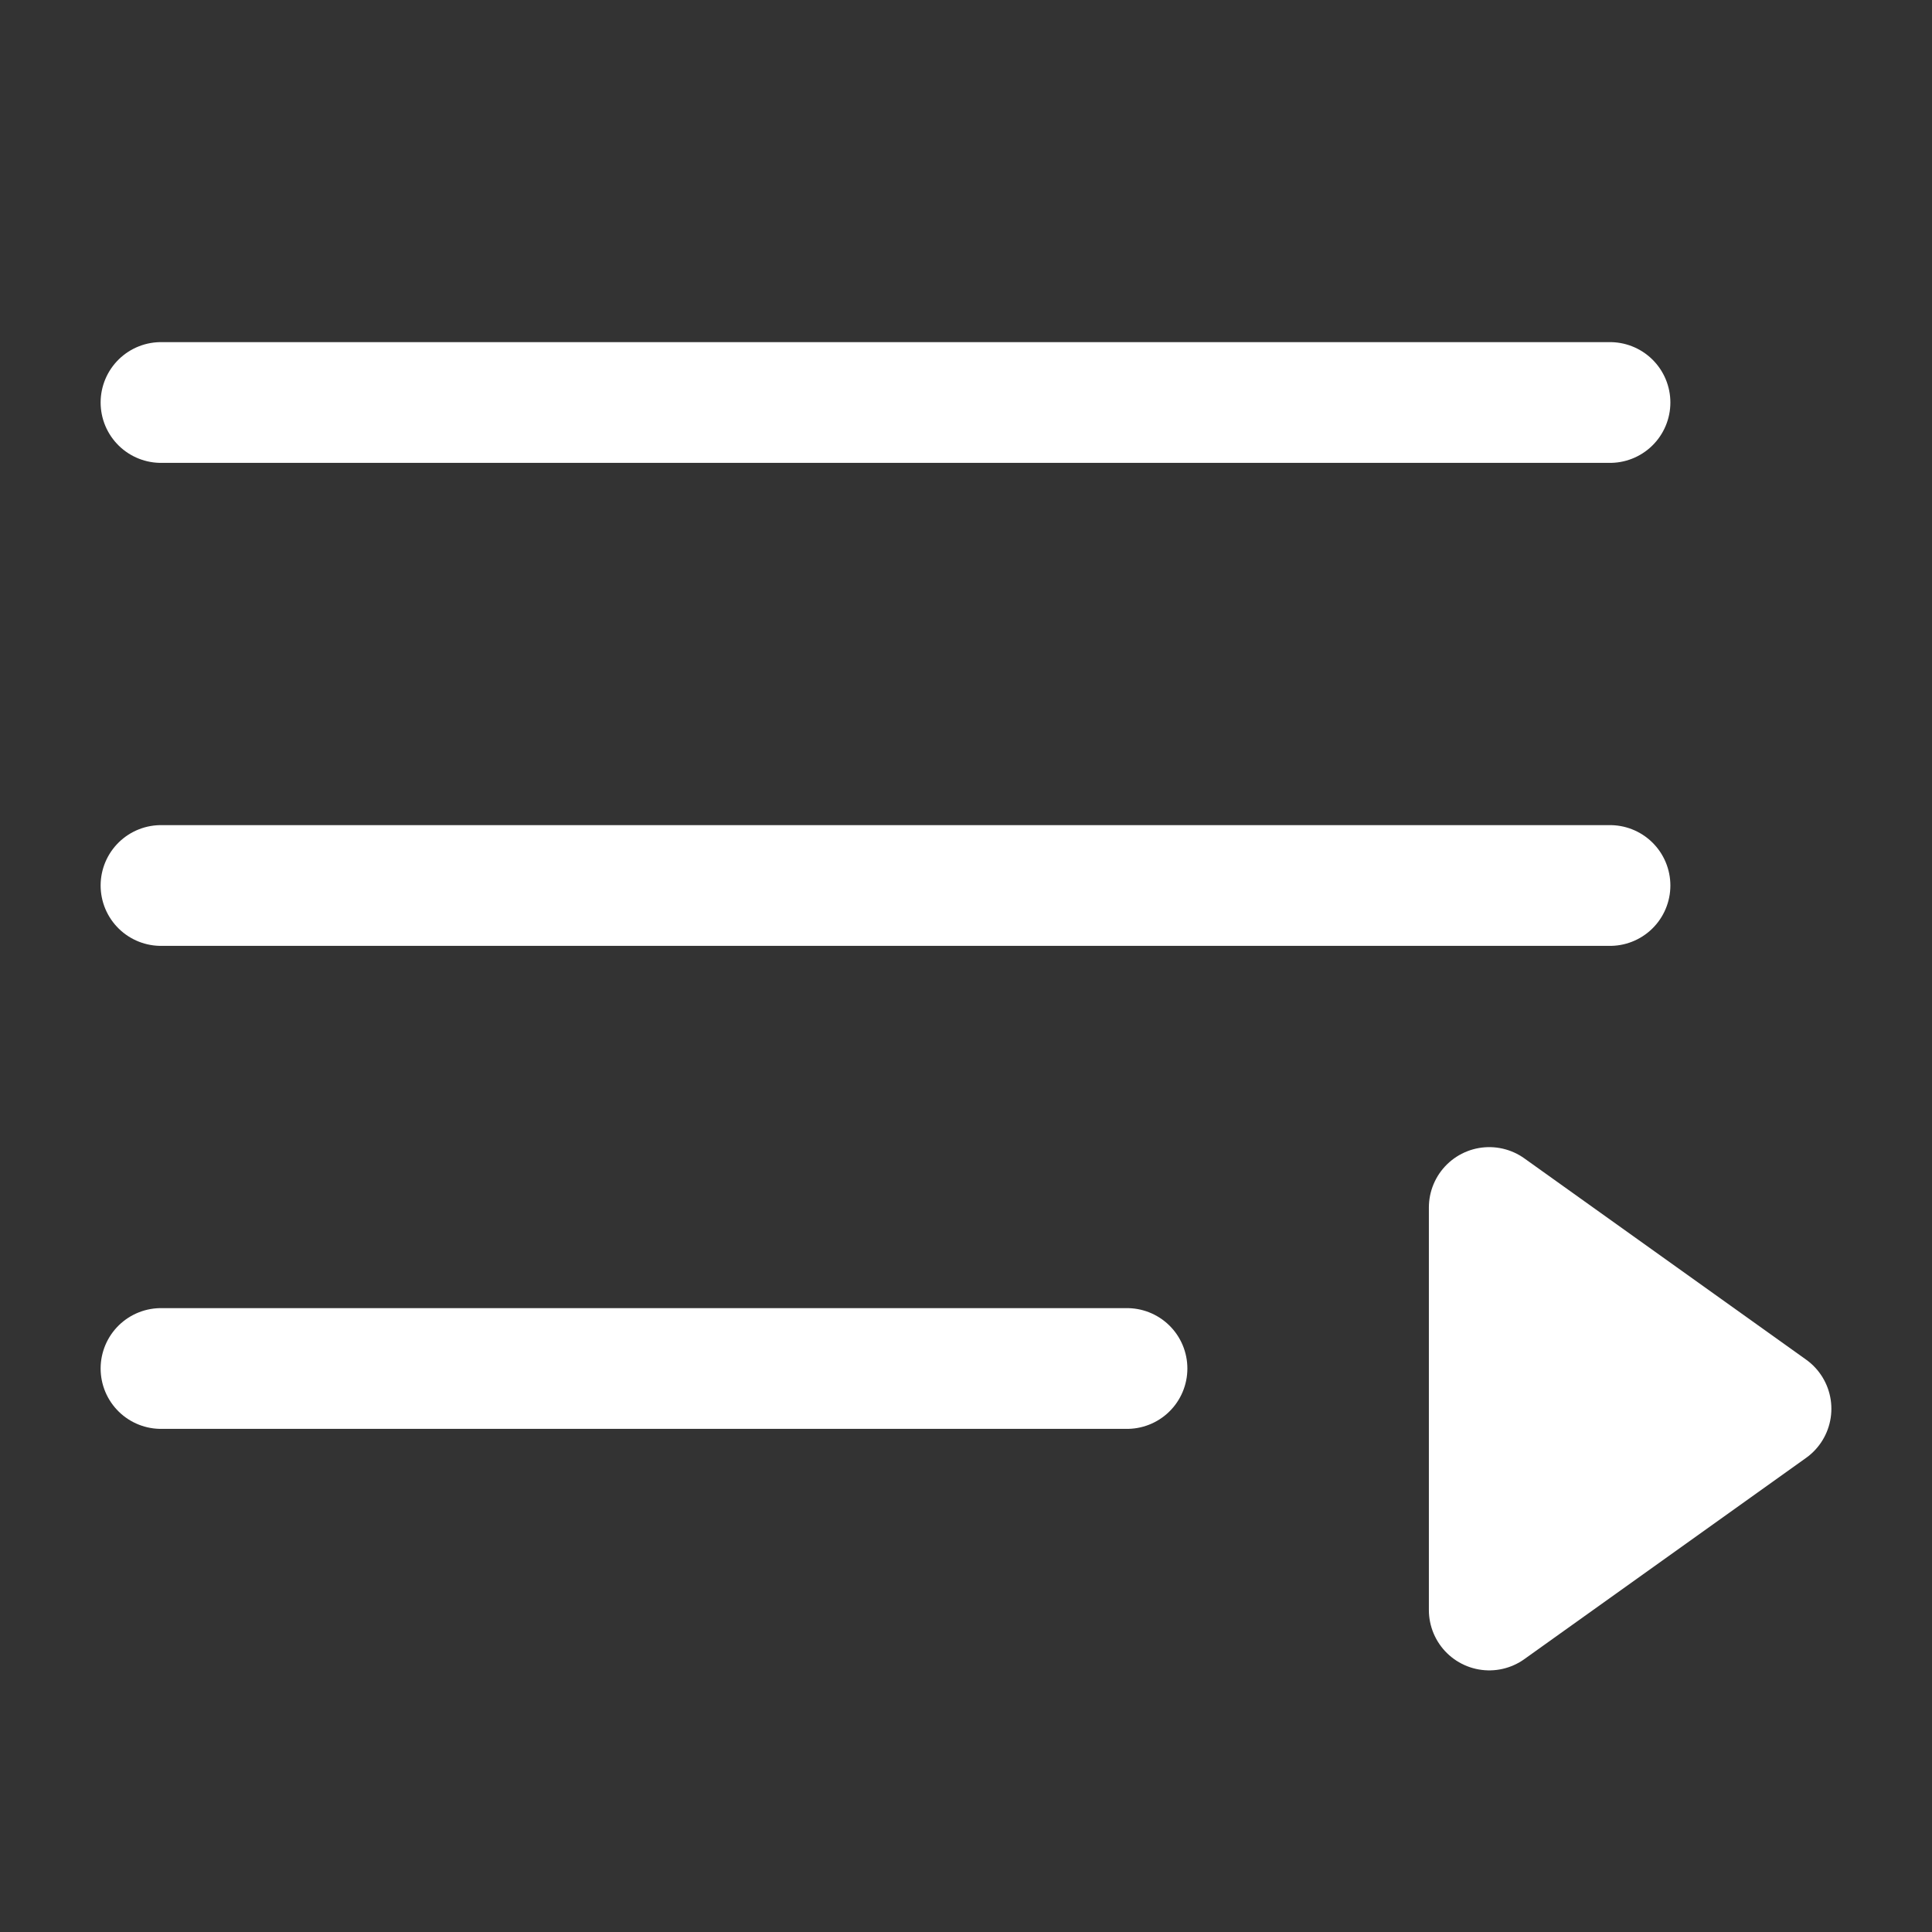 <!DOCTYPE svg PUBLIC "-//W3C//DTD SVG 1.1//EN" "http://www.w3.org/Graphics/SVG/1.1/DTD/svg11.dtd">
<!-- Uploaded to: SVG Repo, www.svgrepo.com, Transformed by: SVG Repo Mixer Tools -->
<svg width="800px" height="800px" viewBox="0 0 24 24" fill="none" xmlns="http://www.w3.org/2000/svg">
<rect x="0" y="0" width="24" height="24" fill="#333333" stroke="none"/>
<g id="SVGRepo_bgCarrier" stroke-width="0"/>
<g id="SVGRepo_tracerCarrier" stroke-linecap="round" stroke-linejoin="round"/>
<g id="SVGRepo_iconCarrier"> <path d="M22 17.5L18.5 20V15L22 17.5Z" fill="#FFFFFF" stroke="#FFFFFF" stroke-width="1.5" stroke-linecap="round" stroke-linejoin="round"/> <path d="M2 5L20 5" stroke="#FFFFFF" stroke-width="1.5" stroke-linecap="round" stroke-linejoin="round"/> <path d="M2 11L20 11" stroke="#FFFFFF" stroke-width="1.5" stroke-linecap="round" stroke-linejoin="round"/> <path d="M2 17L14 17" stroke="#FFFFFF" stroke-width="1.5" stroke-linecap="round" stroke-linejoin="round"/> </g>
</svg>